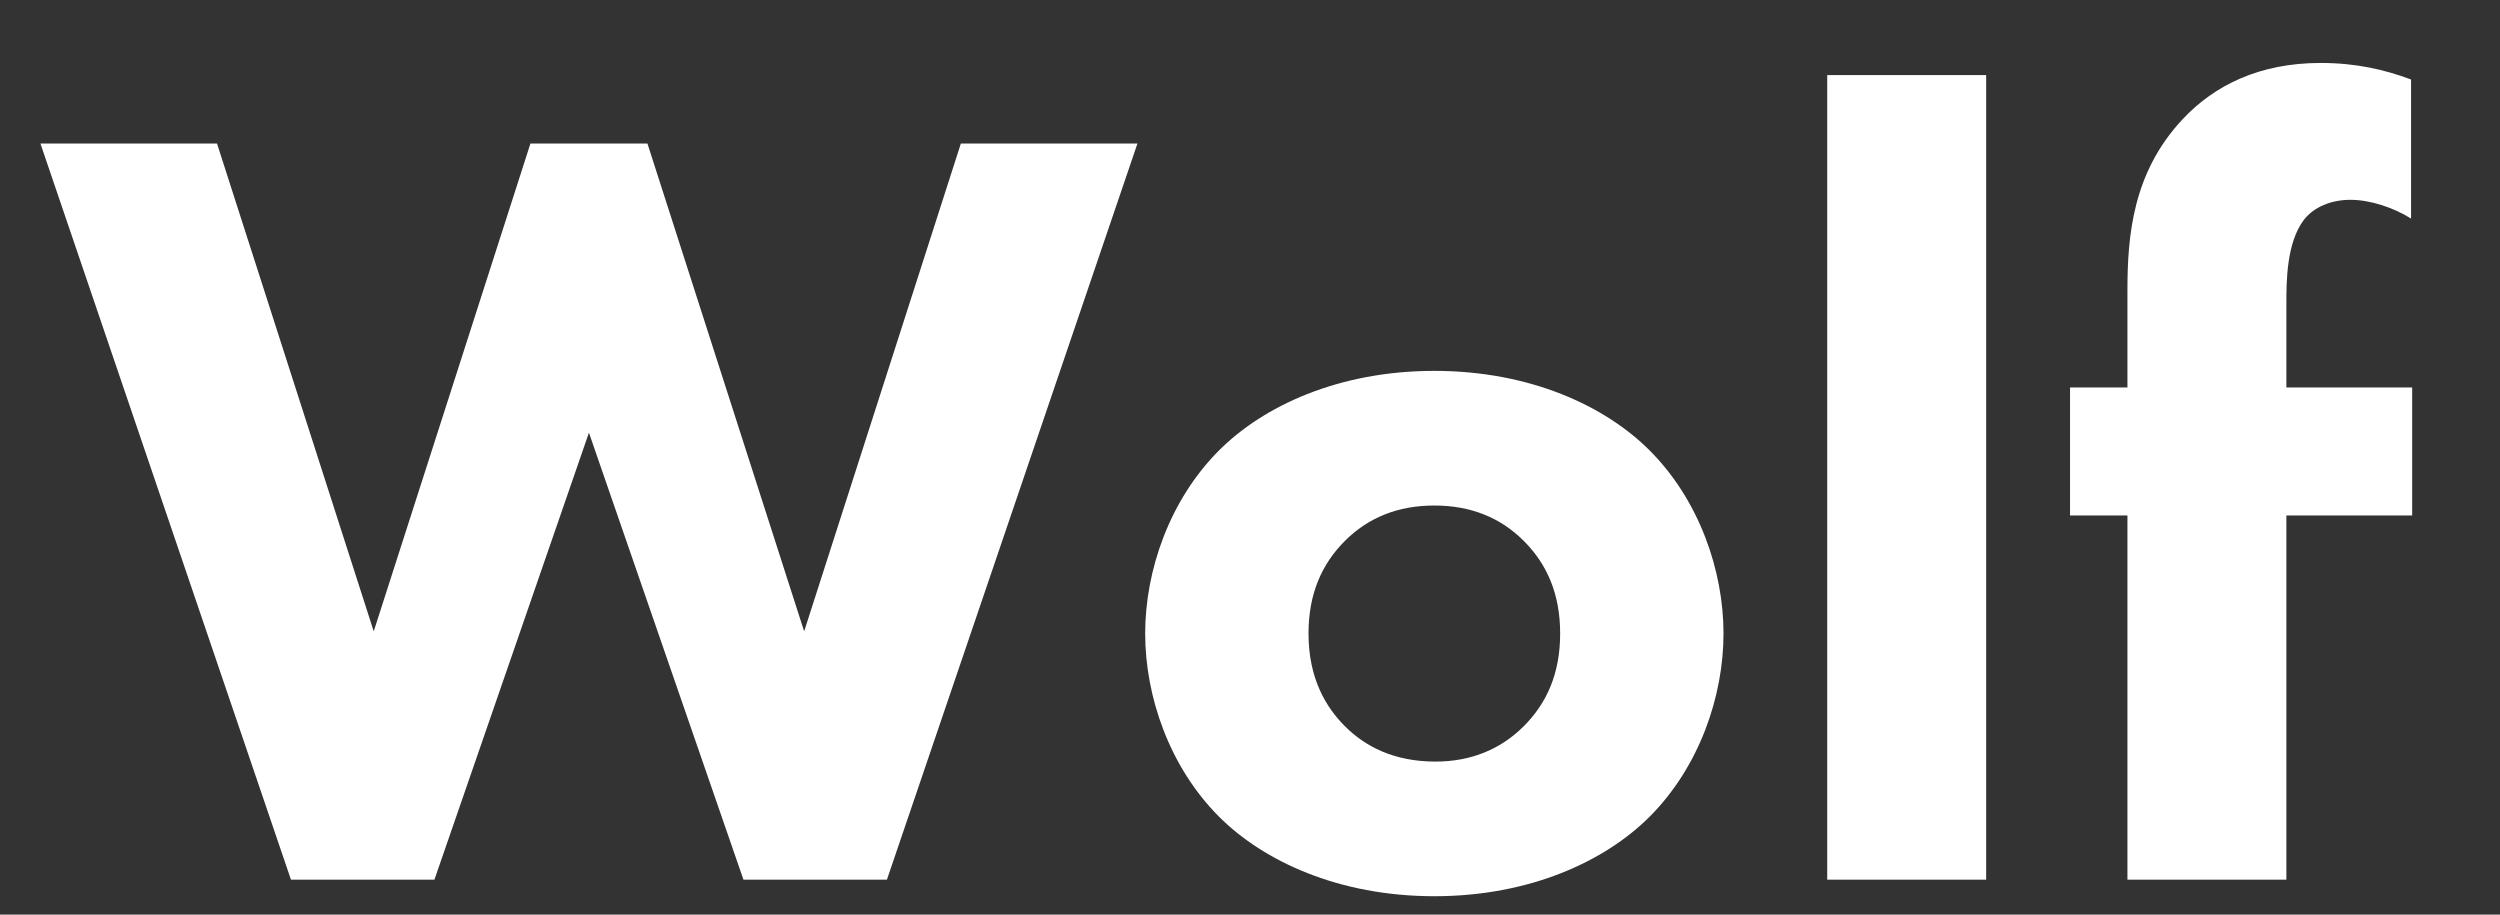<?xml version="1.0" encoding="UTF-8" standalone="no"?><!DOCTYPE svg PUBLIC "-//W3C//DTD SVG 1.1//EN" "http://www.w3.org/Graphics/SVG/1.1/DTD/svg11.dtd"><svg width="100%" height="100%" viewBox="0 0 82 30" version="1.1" xmlns="http://www.w3.org/2000/svg" xmlns:xlink="http://www.w3.org/1999/xlink" xml:space="preserve" style="fill-rule:evenodd;clip-rule:evenodd;stroke-linejoin:round;stroke-miterlimit:1.414;"><rect x="0" y="0" width="82" height="30" fill="#333333" stroke="none"/><path d="M1.326,4.708l8.217,24.145l4.706,0l5.068,-14.661l5.068,14.661l4.706,0l8.217,-24.145l-5.792,0l-5.14,16l-5.14,-16l-3.838,0l-5.14,16l-5.14,-16l-5.792,0l0,0Z" style="fill:#fff;fill-rule:nonzero;"/><path d="M56.531,20.78c0,-2.063 -0.797,-4.38 -2.426,-6.009c-1.448,-1.448 -3.909,-2.606 -7.059,-2.606c-3.149,0 -5.611,1.158 -7.059,2.606c-1.629,1.629 -2.425,3.946 -2.425,6.009c0,2.064 0.796,4.381 2.425,6.01c1.448,1.448 3.91,2.606 7.059,2.606c3.15,0 5.611,-1.158 7.059,-2.606c1.629,-1.629 2.426,-3.946 2.426,-6.01Zm-9.485,-4.199c1.195,0 2.172,0.398 2.932,1.159c0.761,0.76 1.195,1.737 1.195,3.04c0,1.304 -0.434,2.281 -1.195,3.041c-0.76,0.76 -1.737,1.159 -2.896,1.159c-1.375,0 -2.316,-0.507 -2.968,-1.159c-0.615,-0.615 -1.195,-1.556 -1.195,-3.041c0,-1.303 0.435,-2.28 1.195,-3.04c0.76,-0.761 1.738,-1.159 2.932,-1.159l0,0Z" style="fill:#fff;fill-rule:nonzero;"/><rect x="59.933" y="2.463" width="5.213" height="26.39" style="fill:#fff;"/><path d="M79.119,16.907l0,-4.199l-4.126,0l0,-2.715c0,-0.76 0,-2.027 0.579,-2.788c0.217,-0.289 0.724,-0.651 1.52,-0.651c0.652,0 1.412,0.253 1.991,0.615l0,-4.561c-0.869,-0.326 -1.81,-0.543 -2.968,-0.543c-1.991,0 -3.475,0.724 -4.525,1.846c-1.629,1.738 -1.81,3.801 -1.81,5.611l0,3.186l-1.883,0l0,4.199l1.883,0l0,11.946l5.213,0l0,-11.946l4.126,0Z" style="fill:#fff;fill-rule:nonzero;"/></svg>